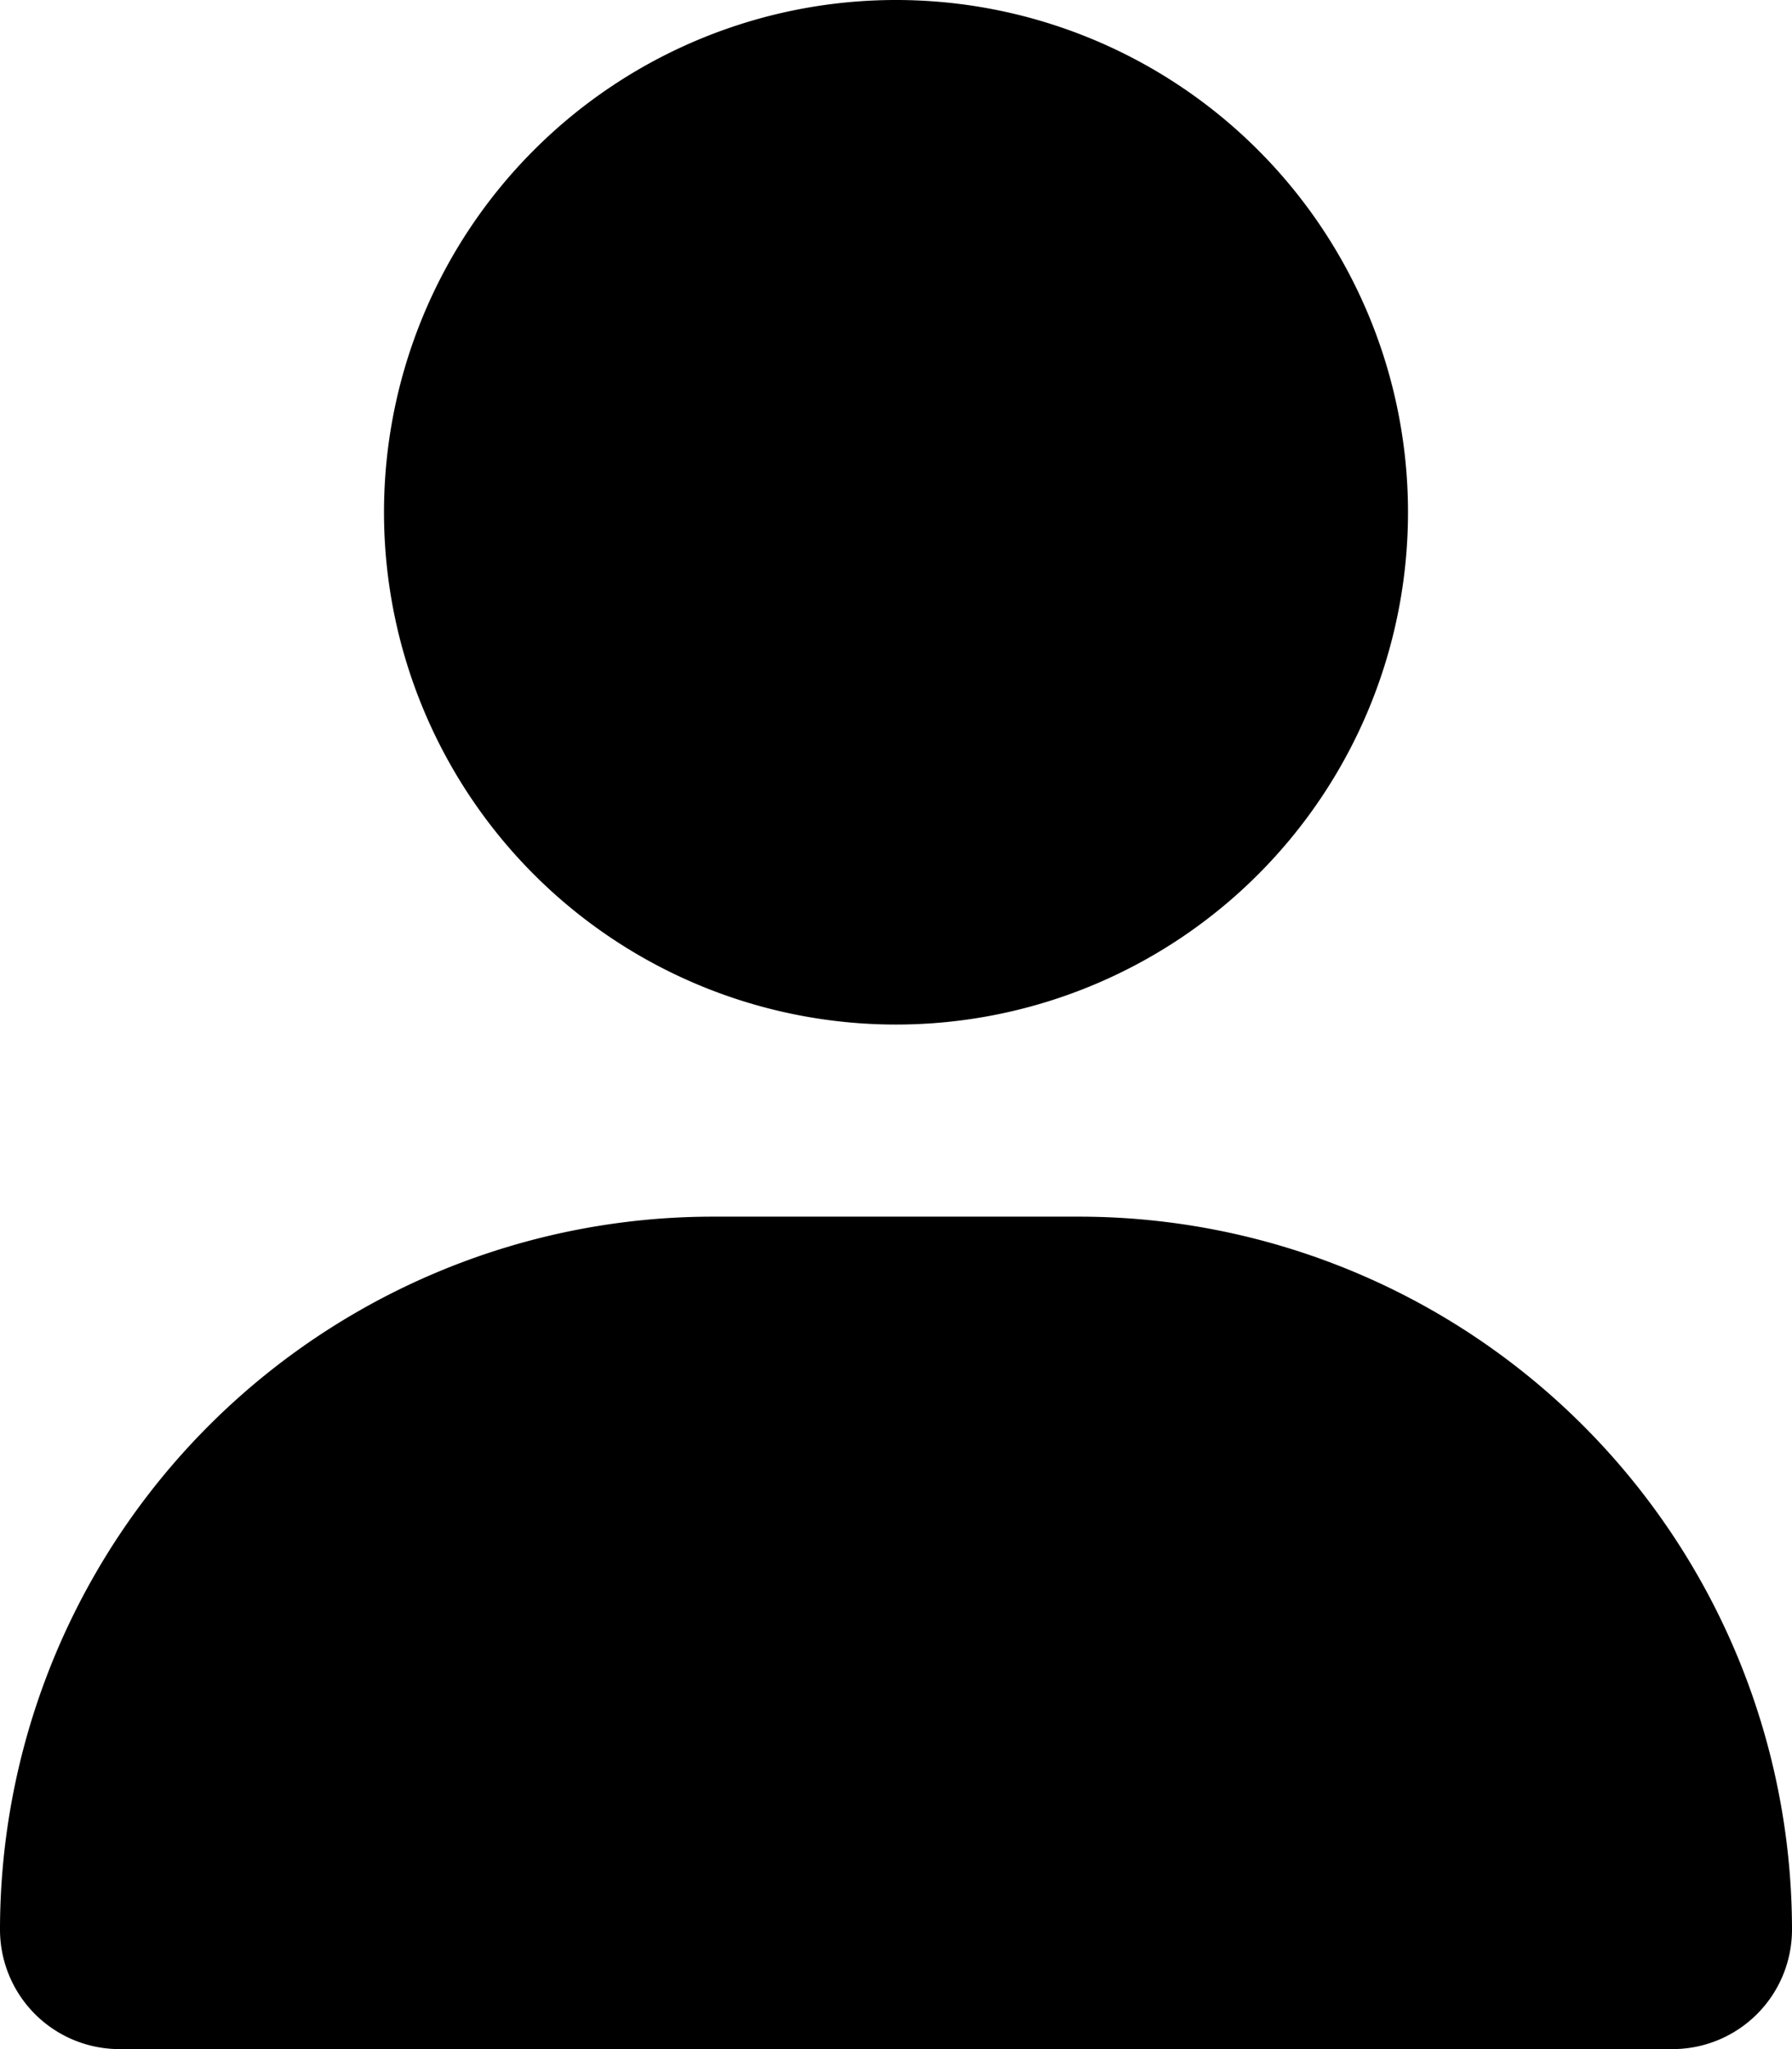 <svg xmlns="http://www.w3.org/2000/svg" width="10.5" height="12" viewBox="0 0 10.5 12">
  <path id="user-solid_2_" data-name="user-solid (2)" d="M5.25,6a3,3,0,1,0-3-3A3,3,0,0,0,5.25,6ZM4.179,7.125A4.178,4.178,0,0,0,0,11.3a.7.7,0,0,0,.7.7H9.8a.7.7,0,0,0,.7-.7A4.178,4.178,0,0,0,6.321,7.125Z"/>
</svg>
